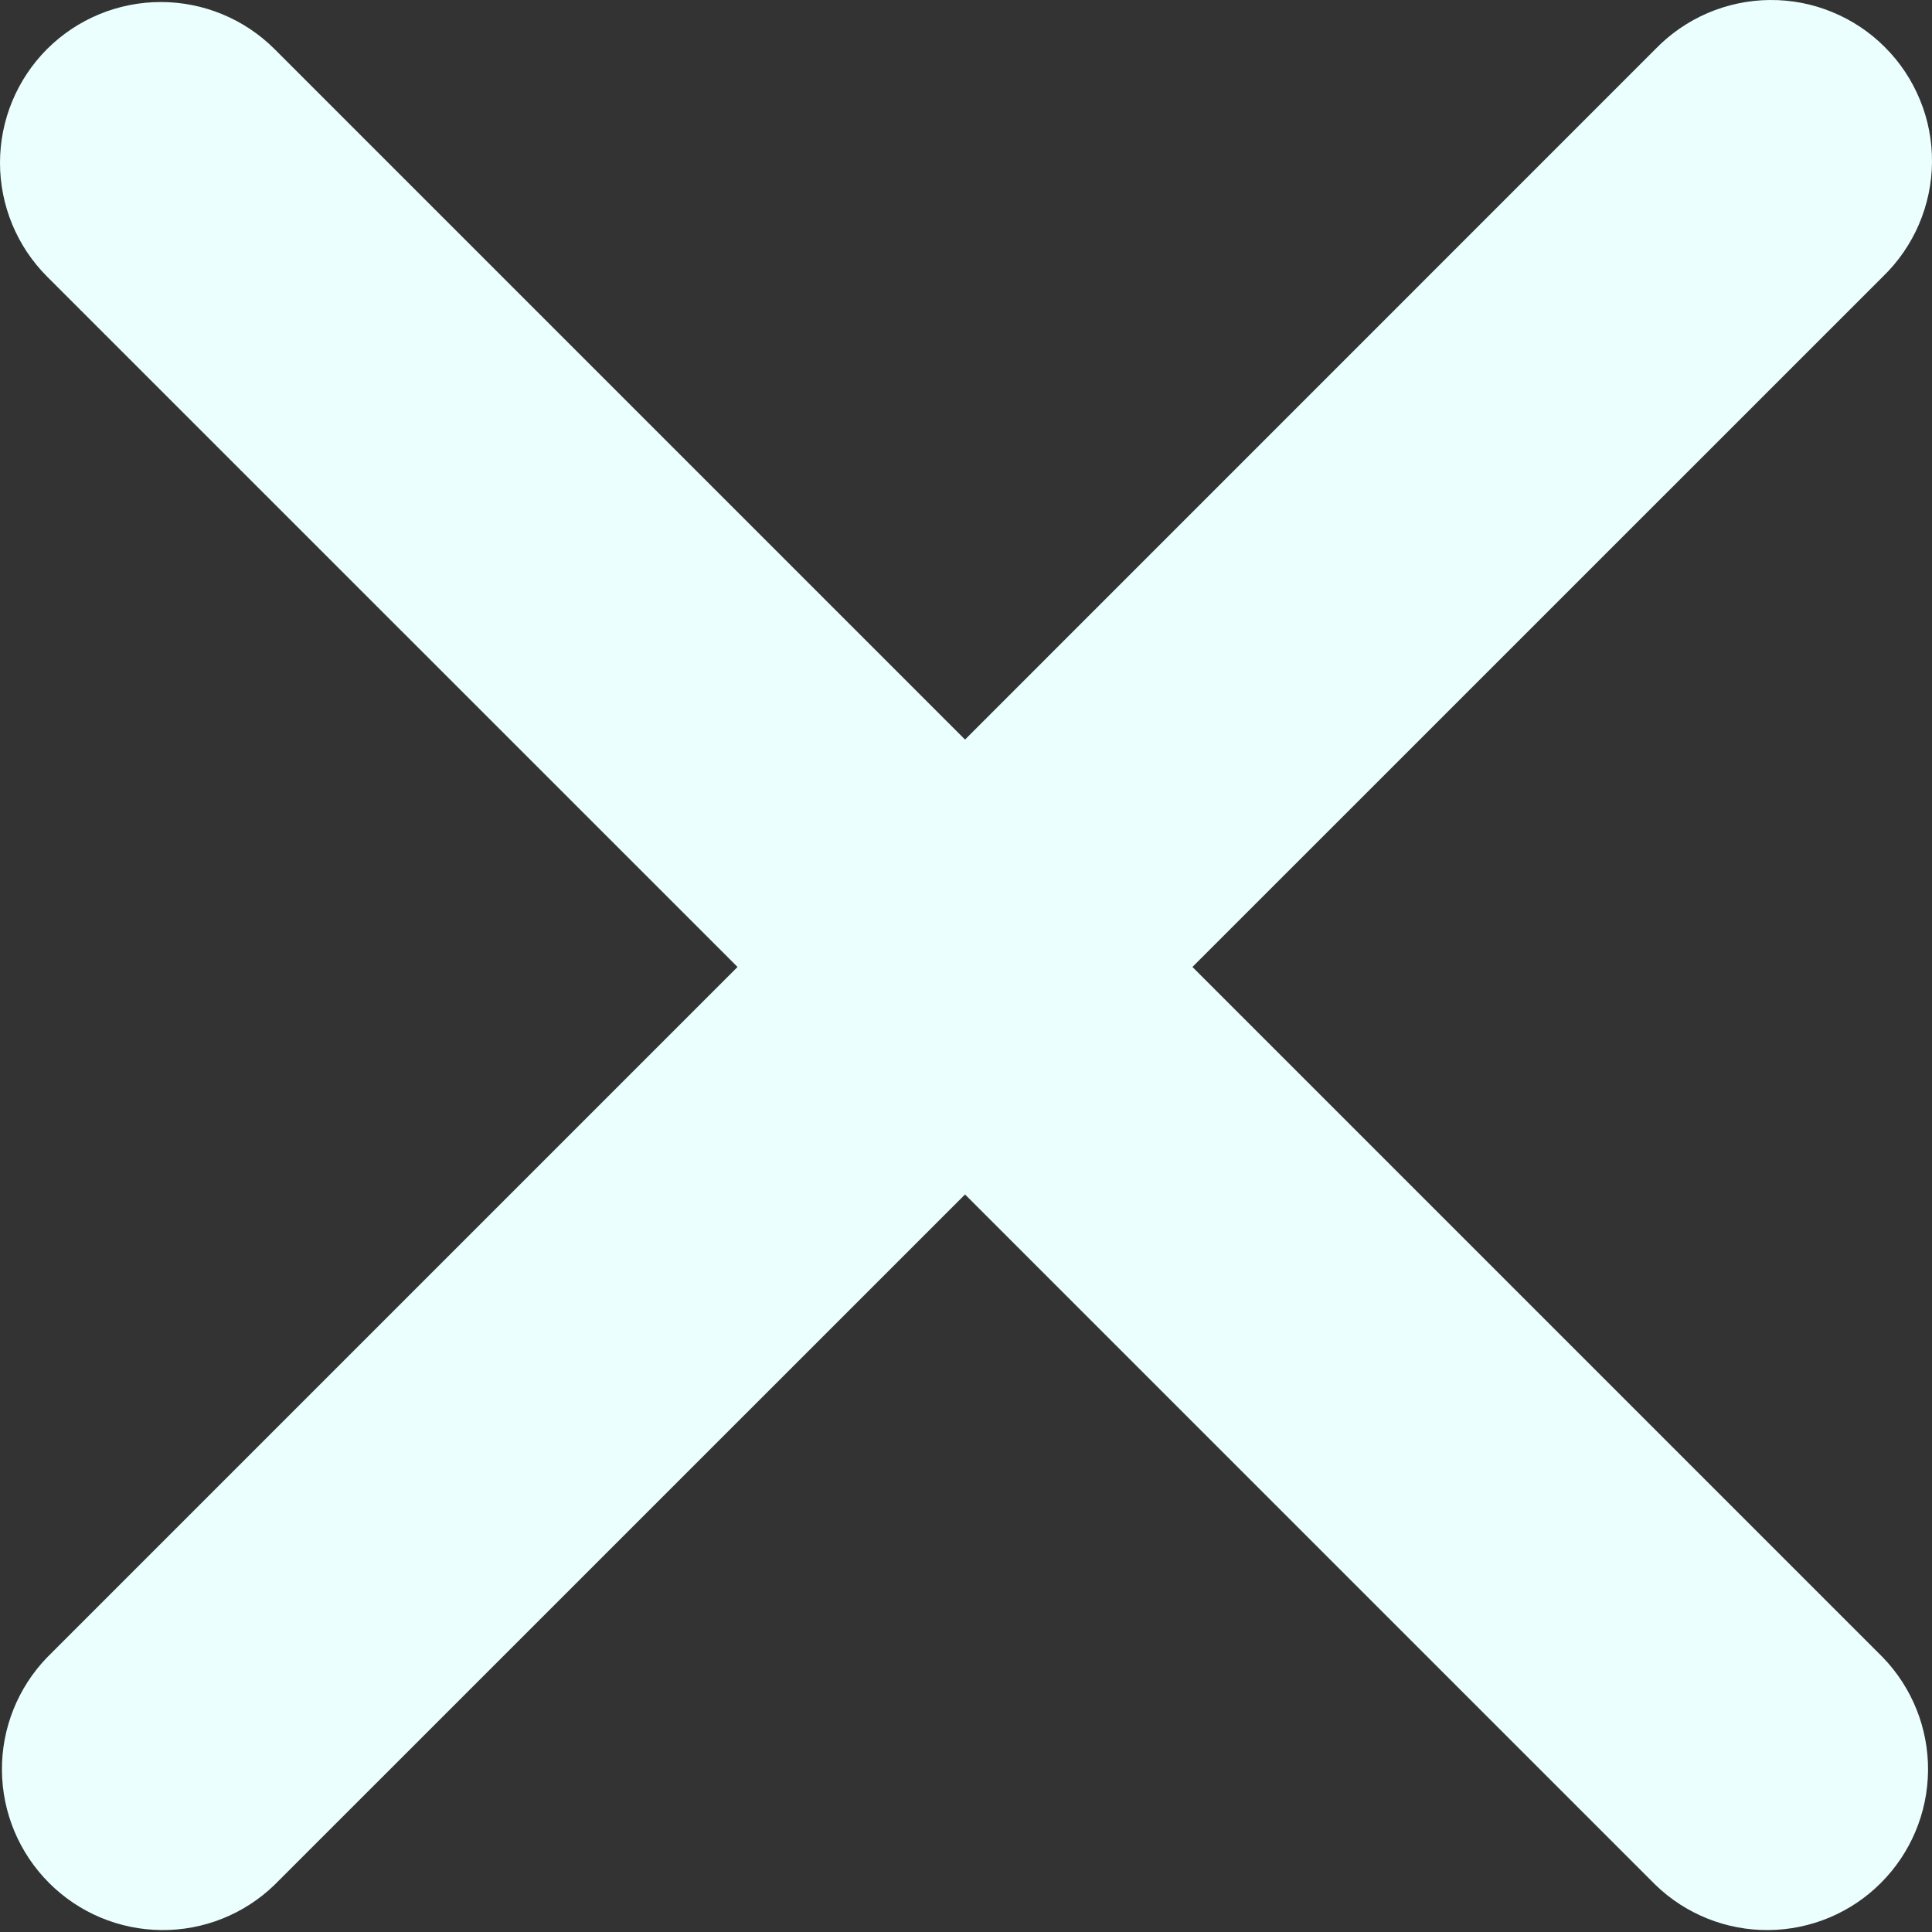 <svg width="20" height="20" viewBox="0 0 20 20" fill="none" xmlns="http://www.w3.org/2000/svg">
<rect x="0" y="0" width="20" height="20" fill="#333333" stroke="none"/>
<path fill-rule="evenodd" clip-rule="evenodd" d="M0.487 0.508C0.8 0.196 1.223 0.021 1.665 0.021C2.106 0.021 2.53 0.196 2.842 0.508L9.99 7.656L17.137 0.508C17.291 0.349 17.475 0.222 17.678 0.135C17.881 0.048 18.099 0.002 18.32 6.28652e-05C18.542 -0.002 18.761 0.04 18.965 0.124C19.17 0.208 19.356 0.331 19.512 0.488C19.669 0.644 19.792 0.83 19.876 1.035C19.96 1.239 20.002 1.458 20 1.679C19.998 1.901 19.952 2.119 19.865 2.322C19.778 2.525 19.651 2.709 19.492 2.863L12.344 10.01L19.492 17.158C19.795 17.472 19.963 17.893 19.959 18.329C19.955 18.766 19.78 19.183 19.471 19.492C19.163 19.801 18.745 19.976 18.309 19.98C17.872 19.984 17.451 19.816 17.137 19.512L9.99 12.365L2.842 19.512C2.528 19.816 2.107 19.984 1.671 19.98C1.234 19.976 0.816 19.801 0.508 19.492C0.199 19.183 0.024 18.766 0.02 18.329C0.016 17.893 0.184 17.472 0.487 17.158L7.635 10.01L0.487 2.863C0.175 2.55 0 2.127 0 1.685C0 1.244 0.175 0.821 0.487 0.508Z" fill="#EBFFFF"/>
</svg>
